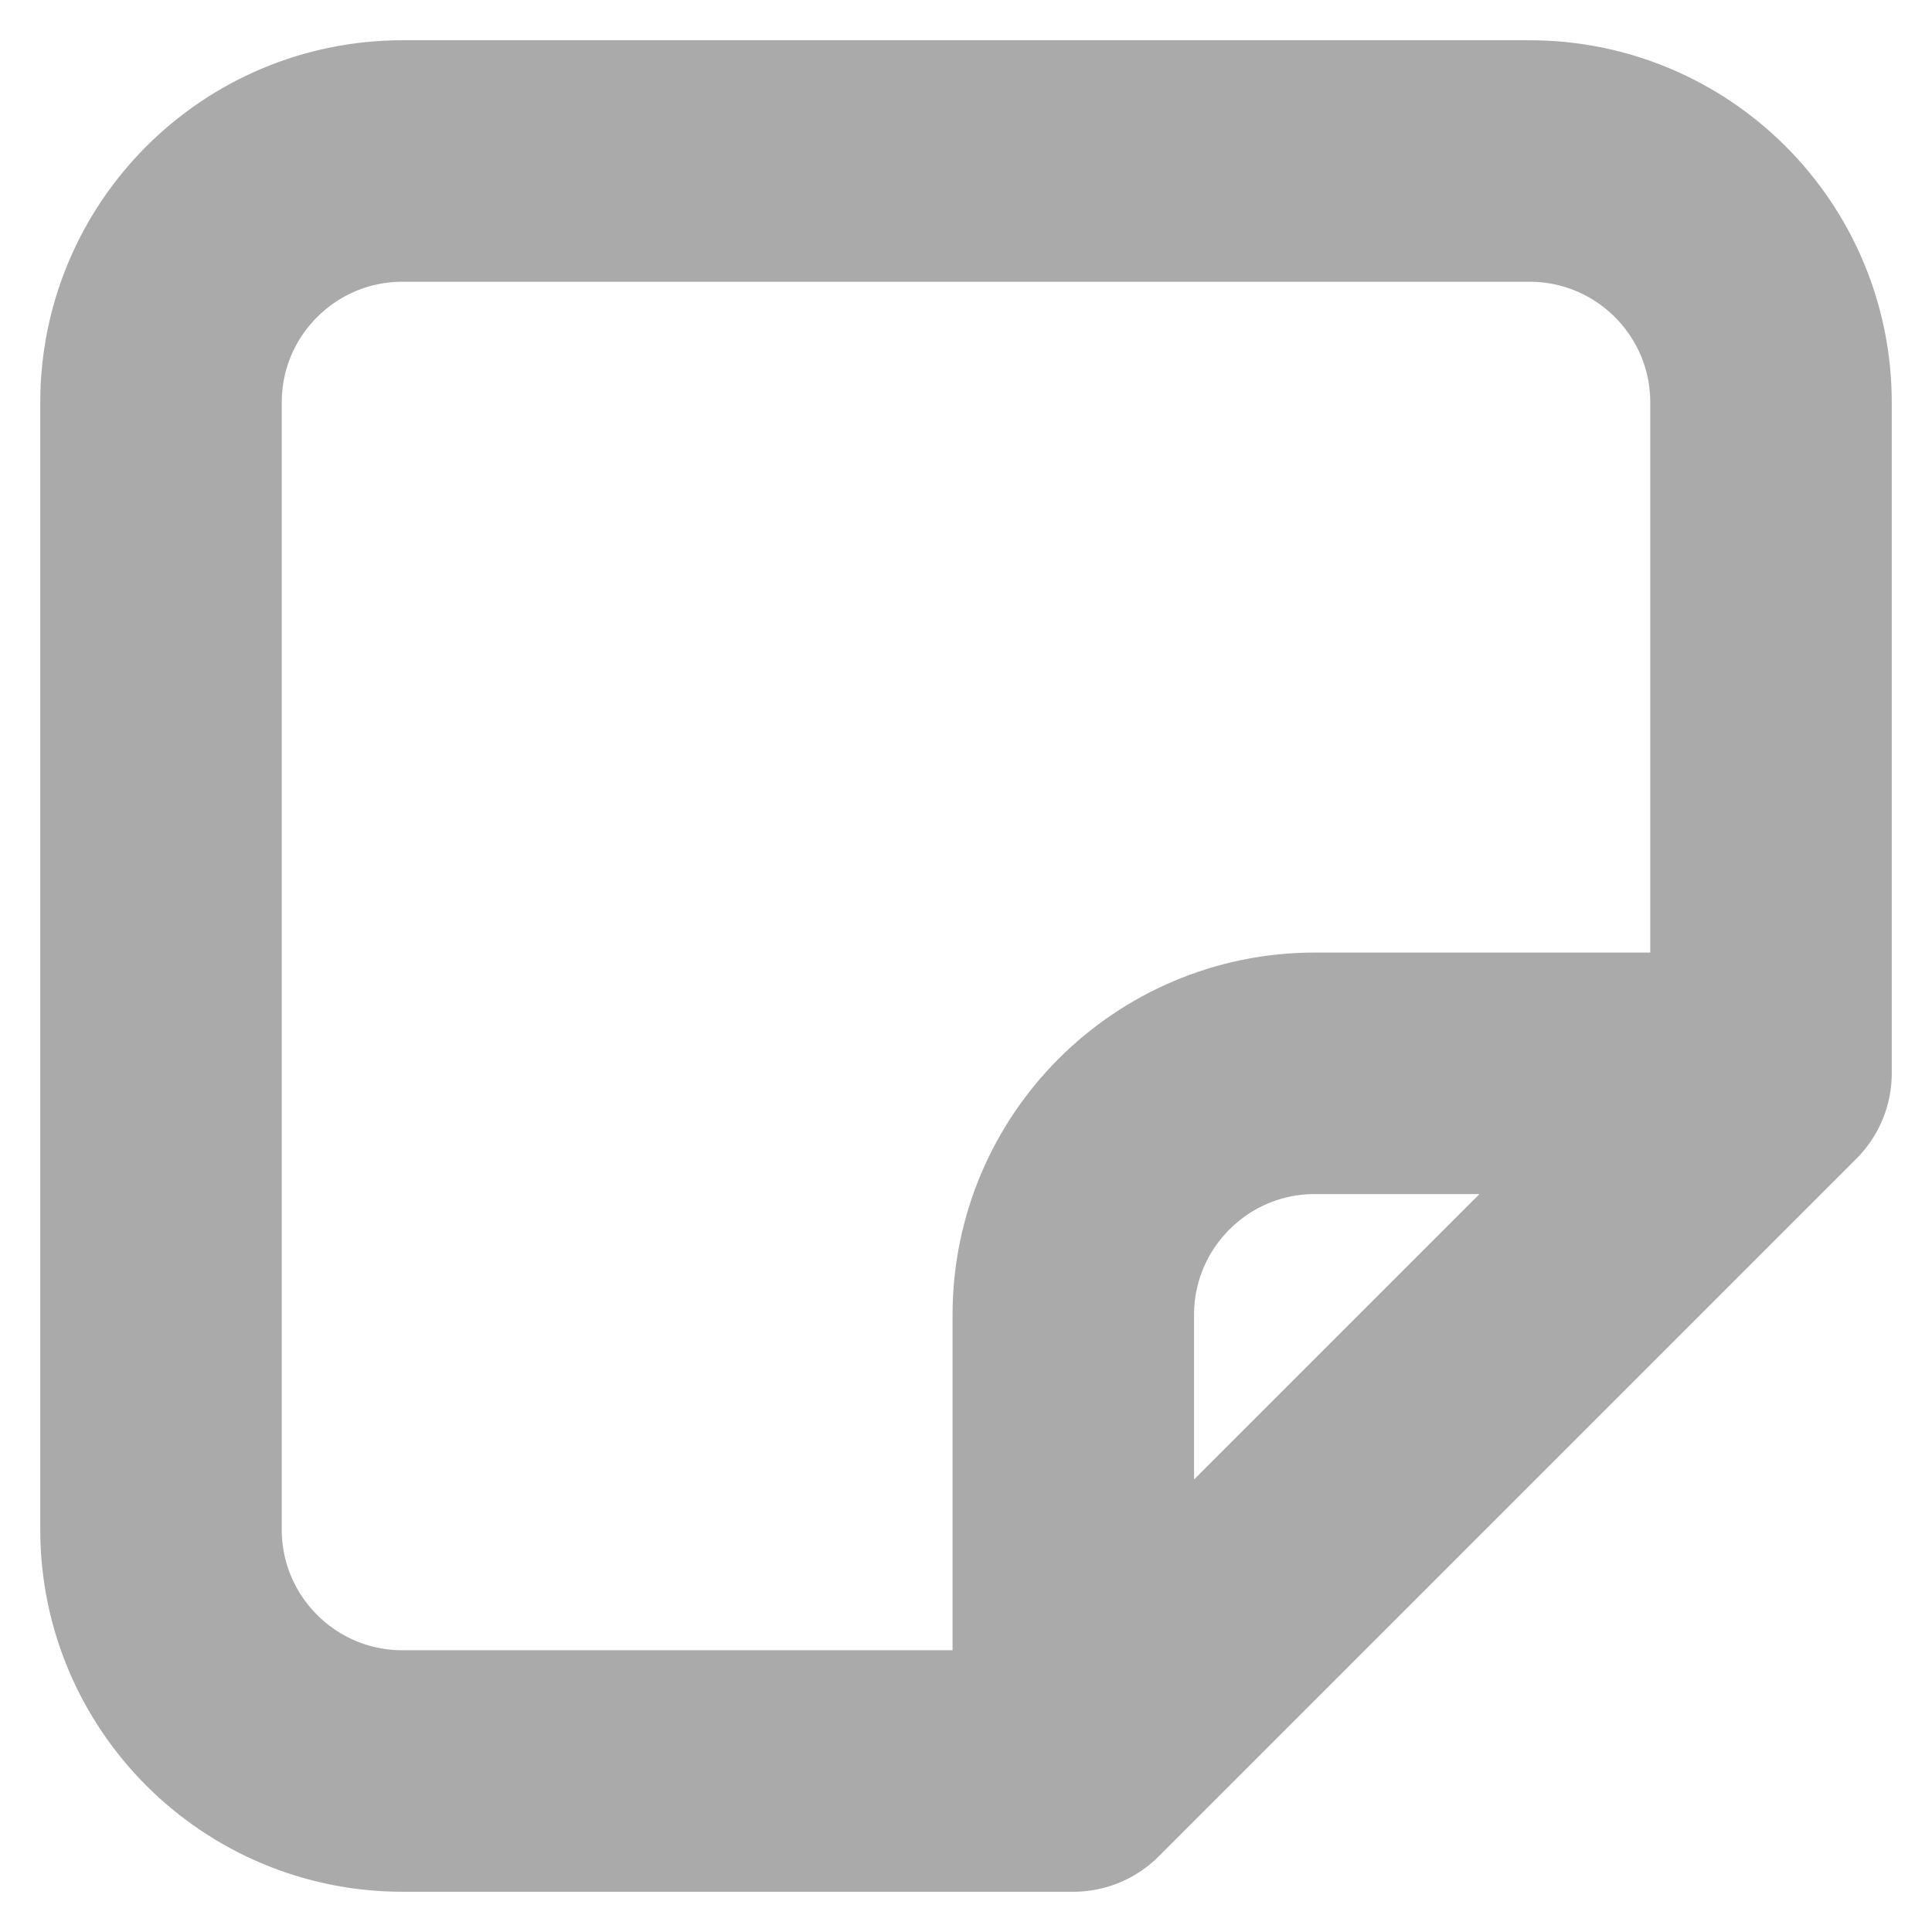 <svg width="24" height="24" viewBox="0 0 24 24" fill="none" xmlns="http://www.w3.org/2000/svg">
<path d="M13.333 22H5C3.343 22 2 20.657 2 19V5C2 3.343 3.343 2 5 2H19C20.657 2 22 3.343 22 5V13.333M13.333 22V16.333C13.333 14.677 14.677 13.333 16.333 13.333H22M13.333 22L22 13.333" stroke="#AAAAAA" stroke-width="3" stroke-linecap="round"/>
</svg>
